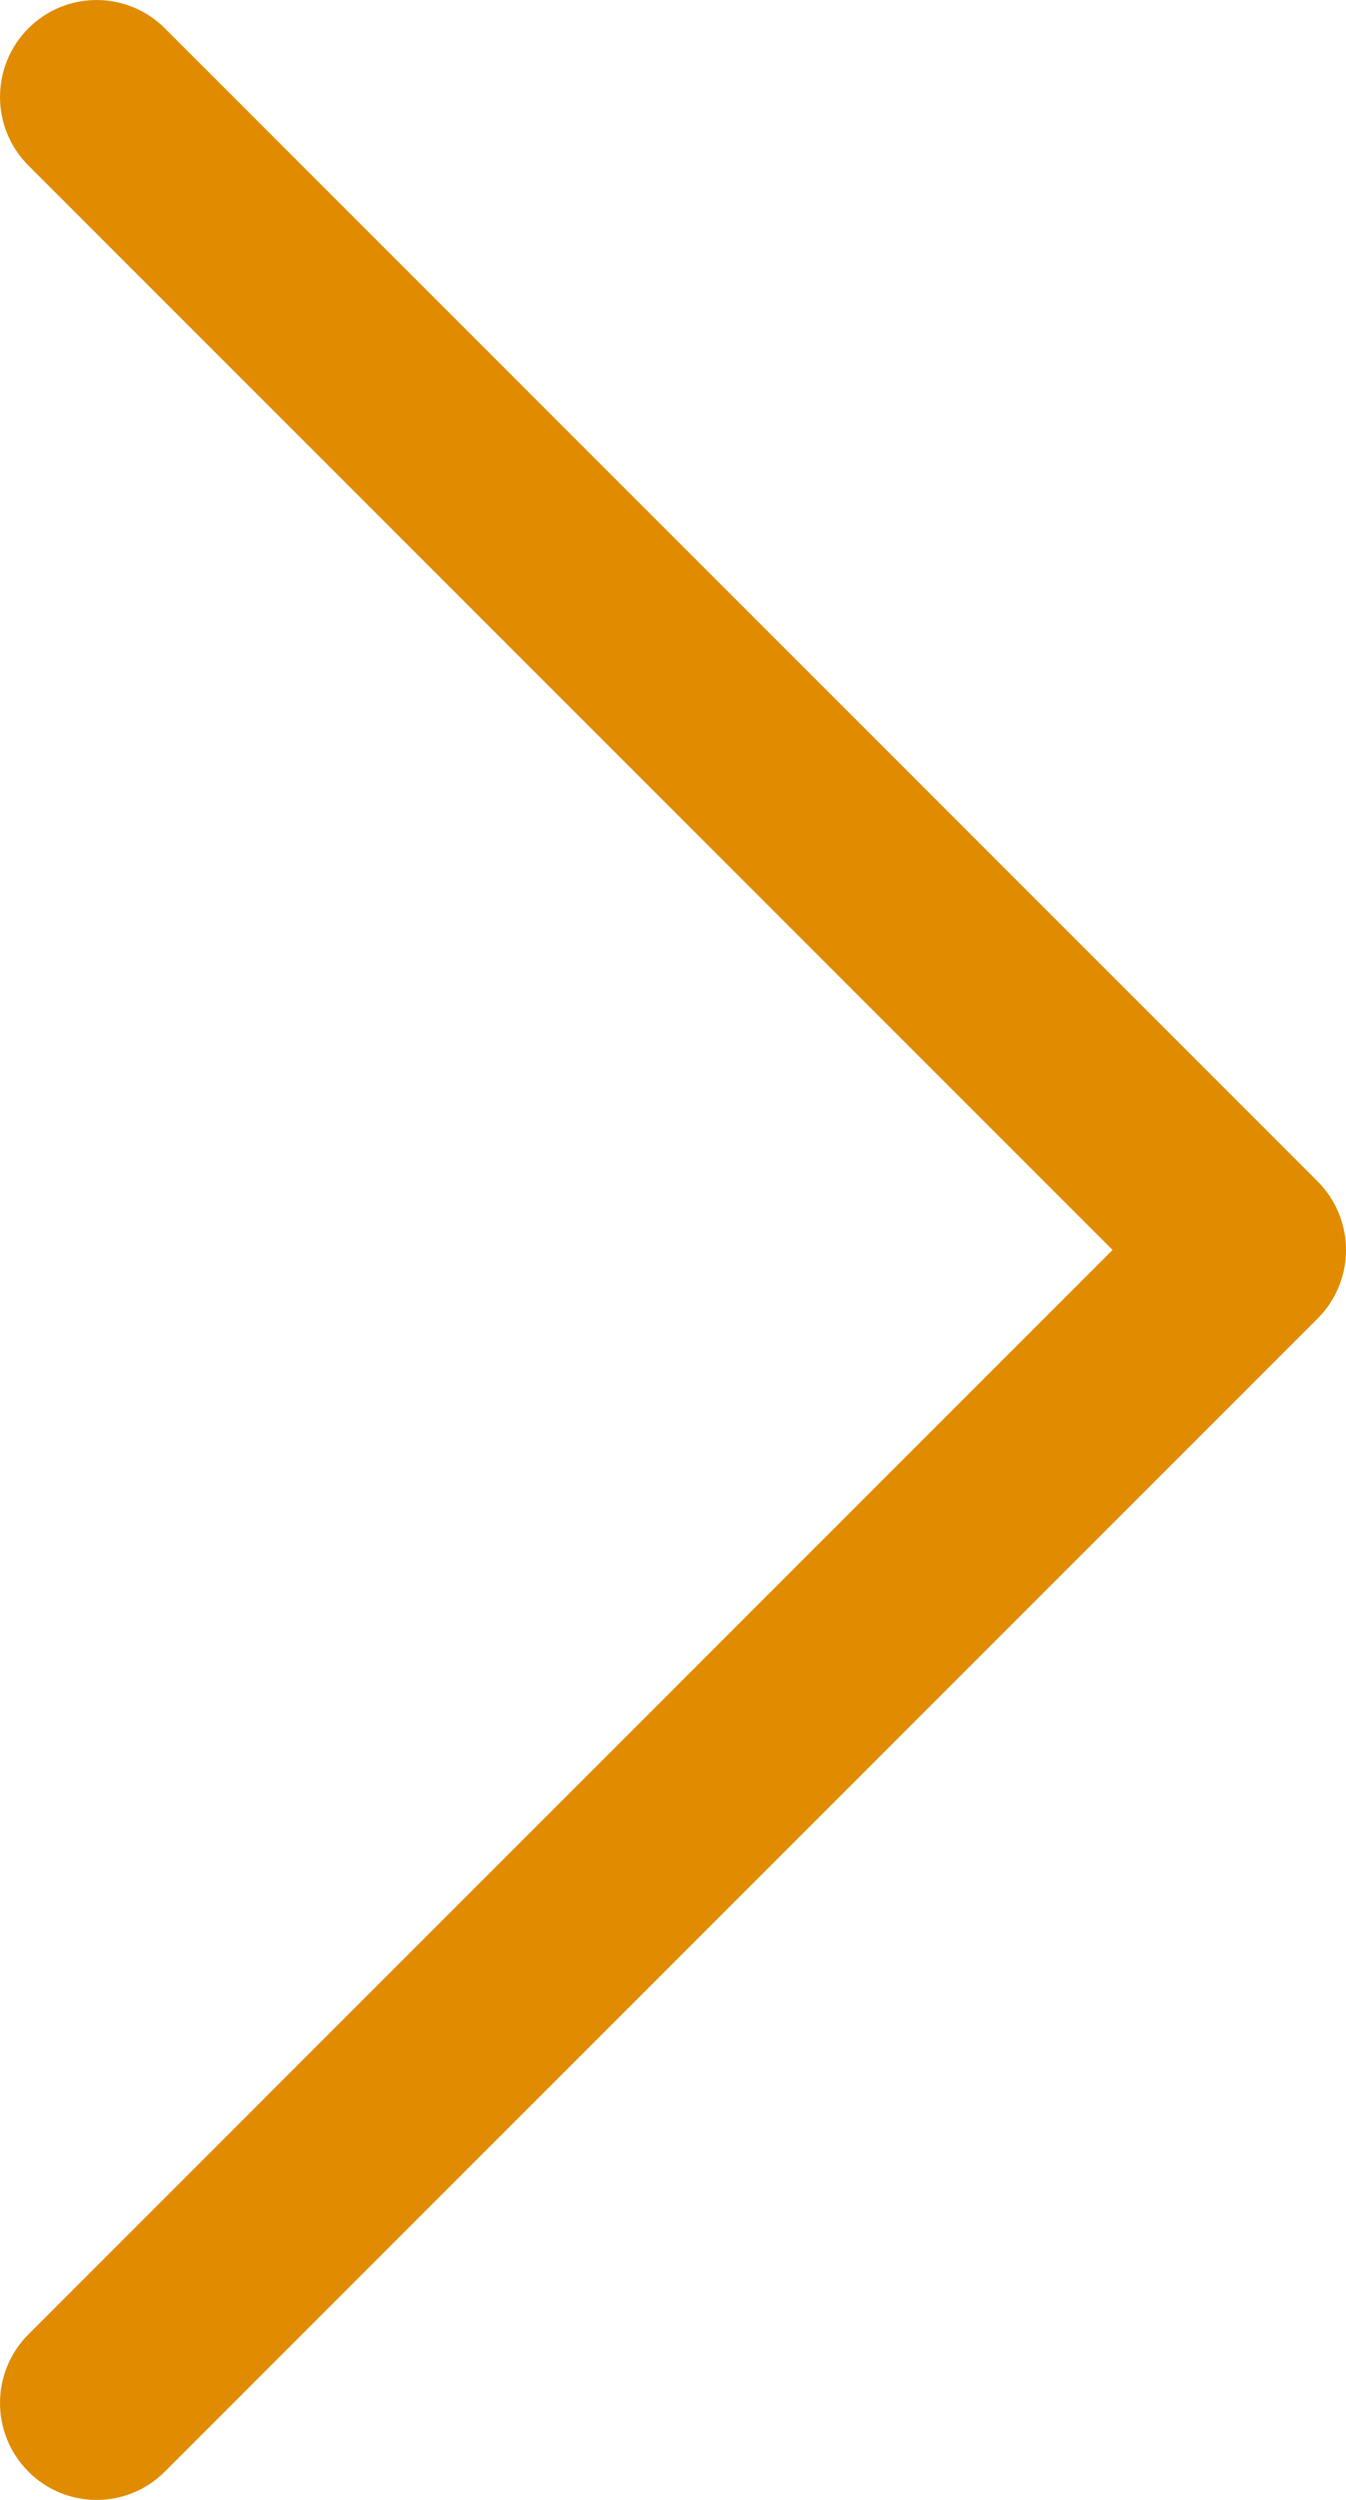 <svg width="7" height="13" viewBox="0 0 7 13" fill="none" xmlns="http://www.w3.org/2000/svg">
<path d="M6.852 6.143L0.857 0.147C0.661 -0.049 0.343 -0.049 0.147 0.148C-0.049 0.345 -0.049 0.664 0.148 0.861L5.786 6.5L0.148 12.139C-0.049 12.336 -0.049 12.655 0.147 12.852C0.245 12.951 0.374 13 0.502 13C0.631 13 0.759 12.951 0.857 12.853L6.852 6.857C6.947 6.762 7 6.634 7 6.5C7 6.366 6.947 6.238 6.852 6.143Z" fill="#E08B00"/>
</svg>
